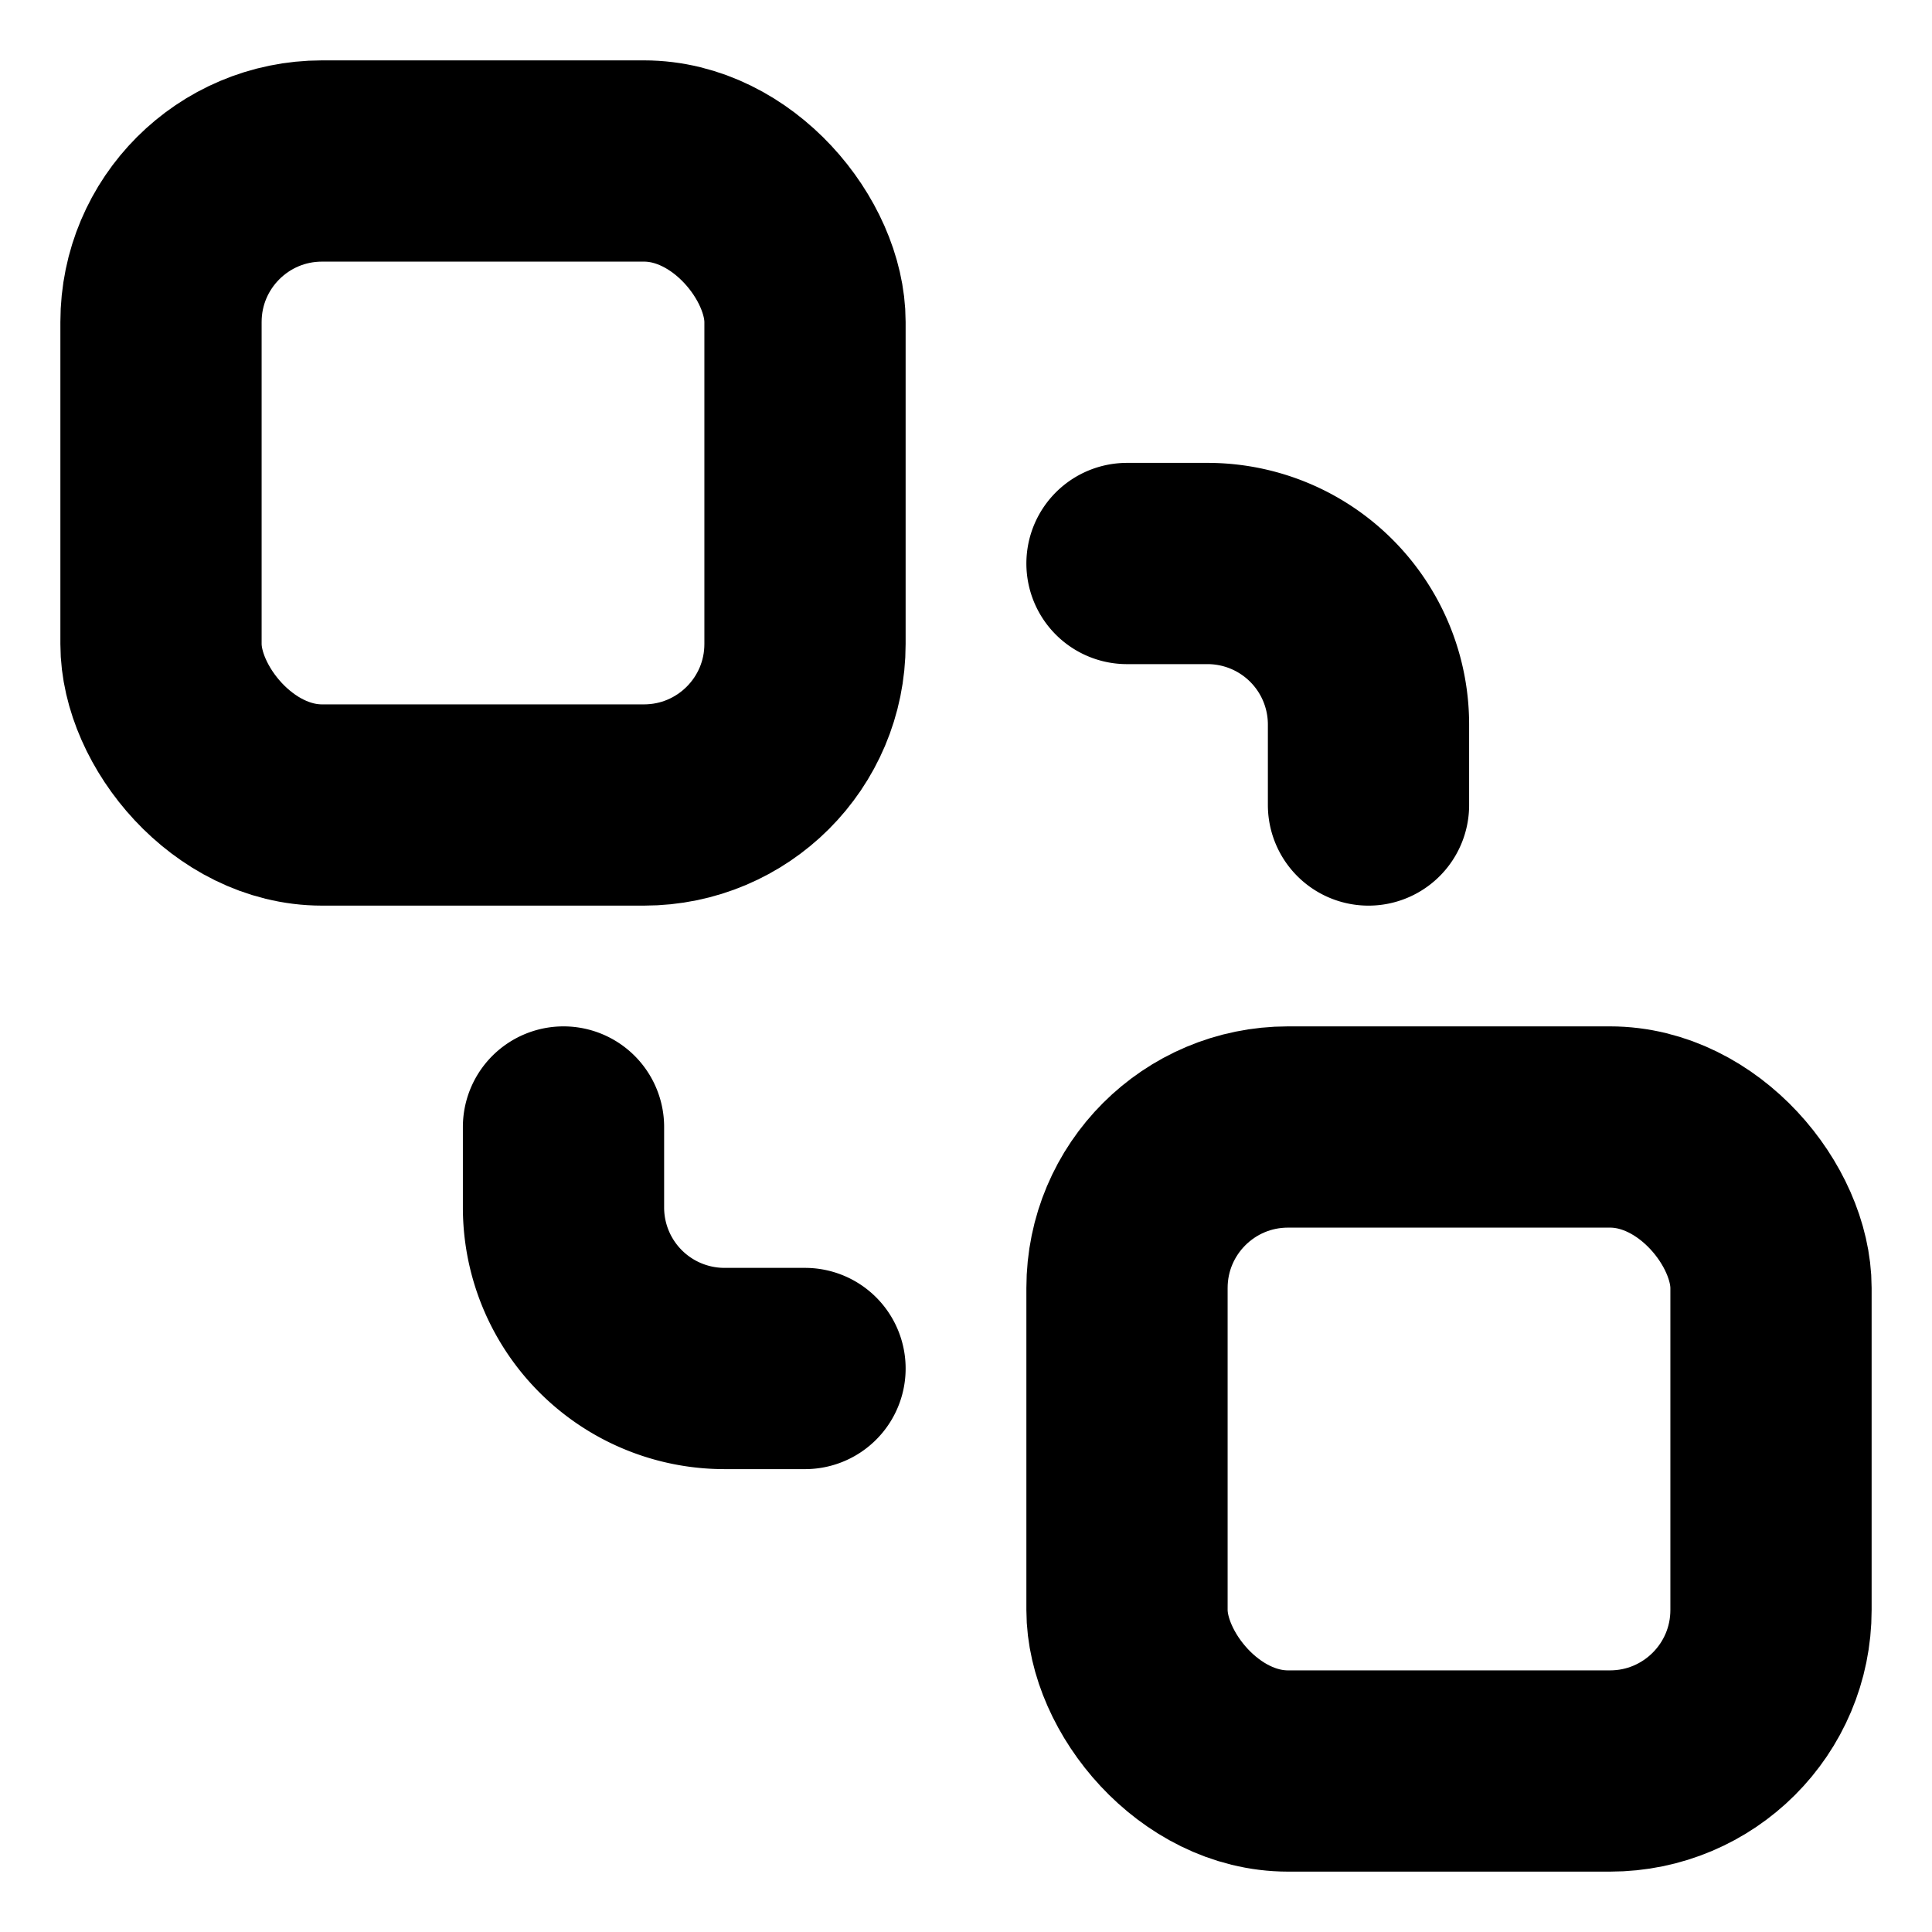 <?xml version="1.0"?>
<svg xmlns="http://www.w3.org/2000/svg" width="24" height="24" viewBox="0 0 24 24" fill="none" stroke="currentColor" stroke-width="2.500" stroke-linecap="round" stroke-linejoin="round">
  <rect x="14" y="14" width="8" height="8" rx="2"/>
  <rect x="2" y="2" width="8" height="8" rx="2"/>
  <path d="M7 14v1a2 2 0 0 0 2 2h1"/>
  <path d="M14 7h1a2 2 0 0 1 2 2v1"/>
</svg>
